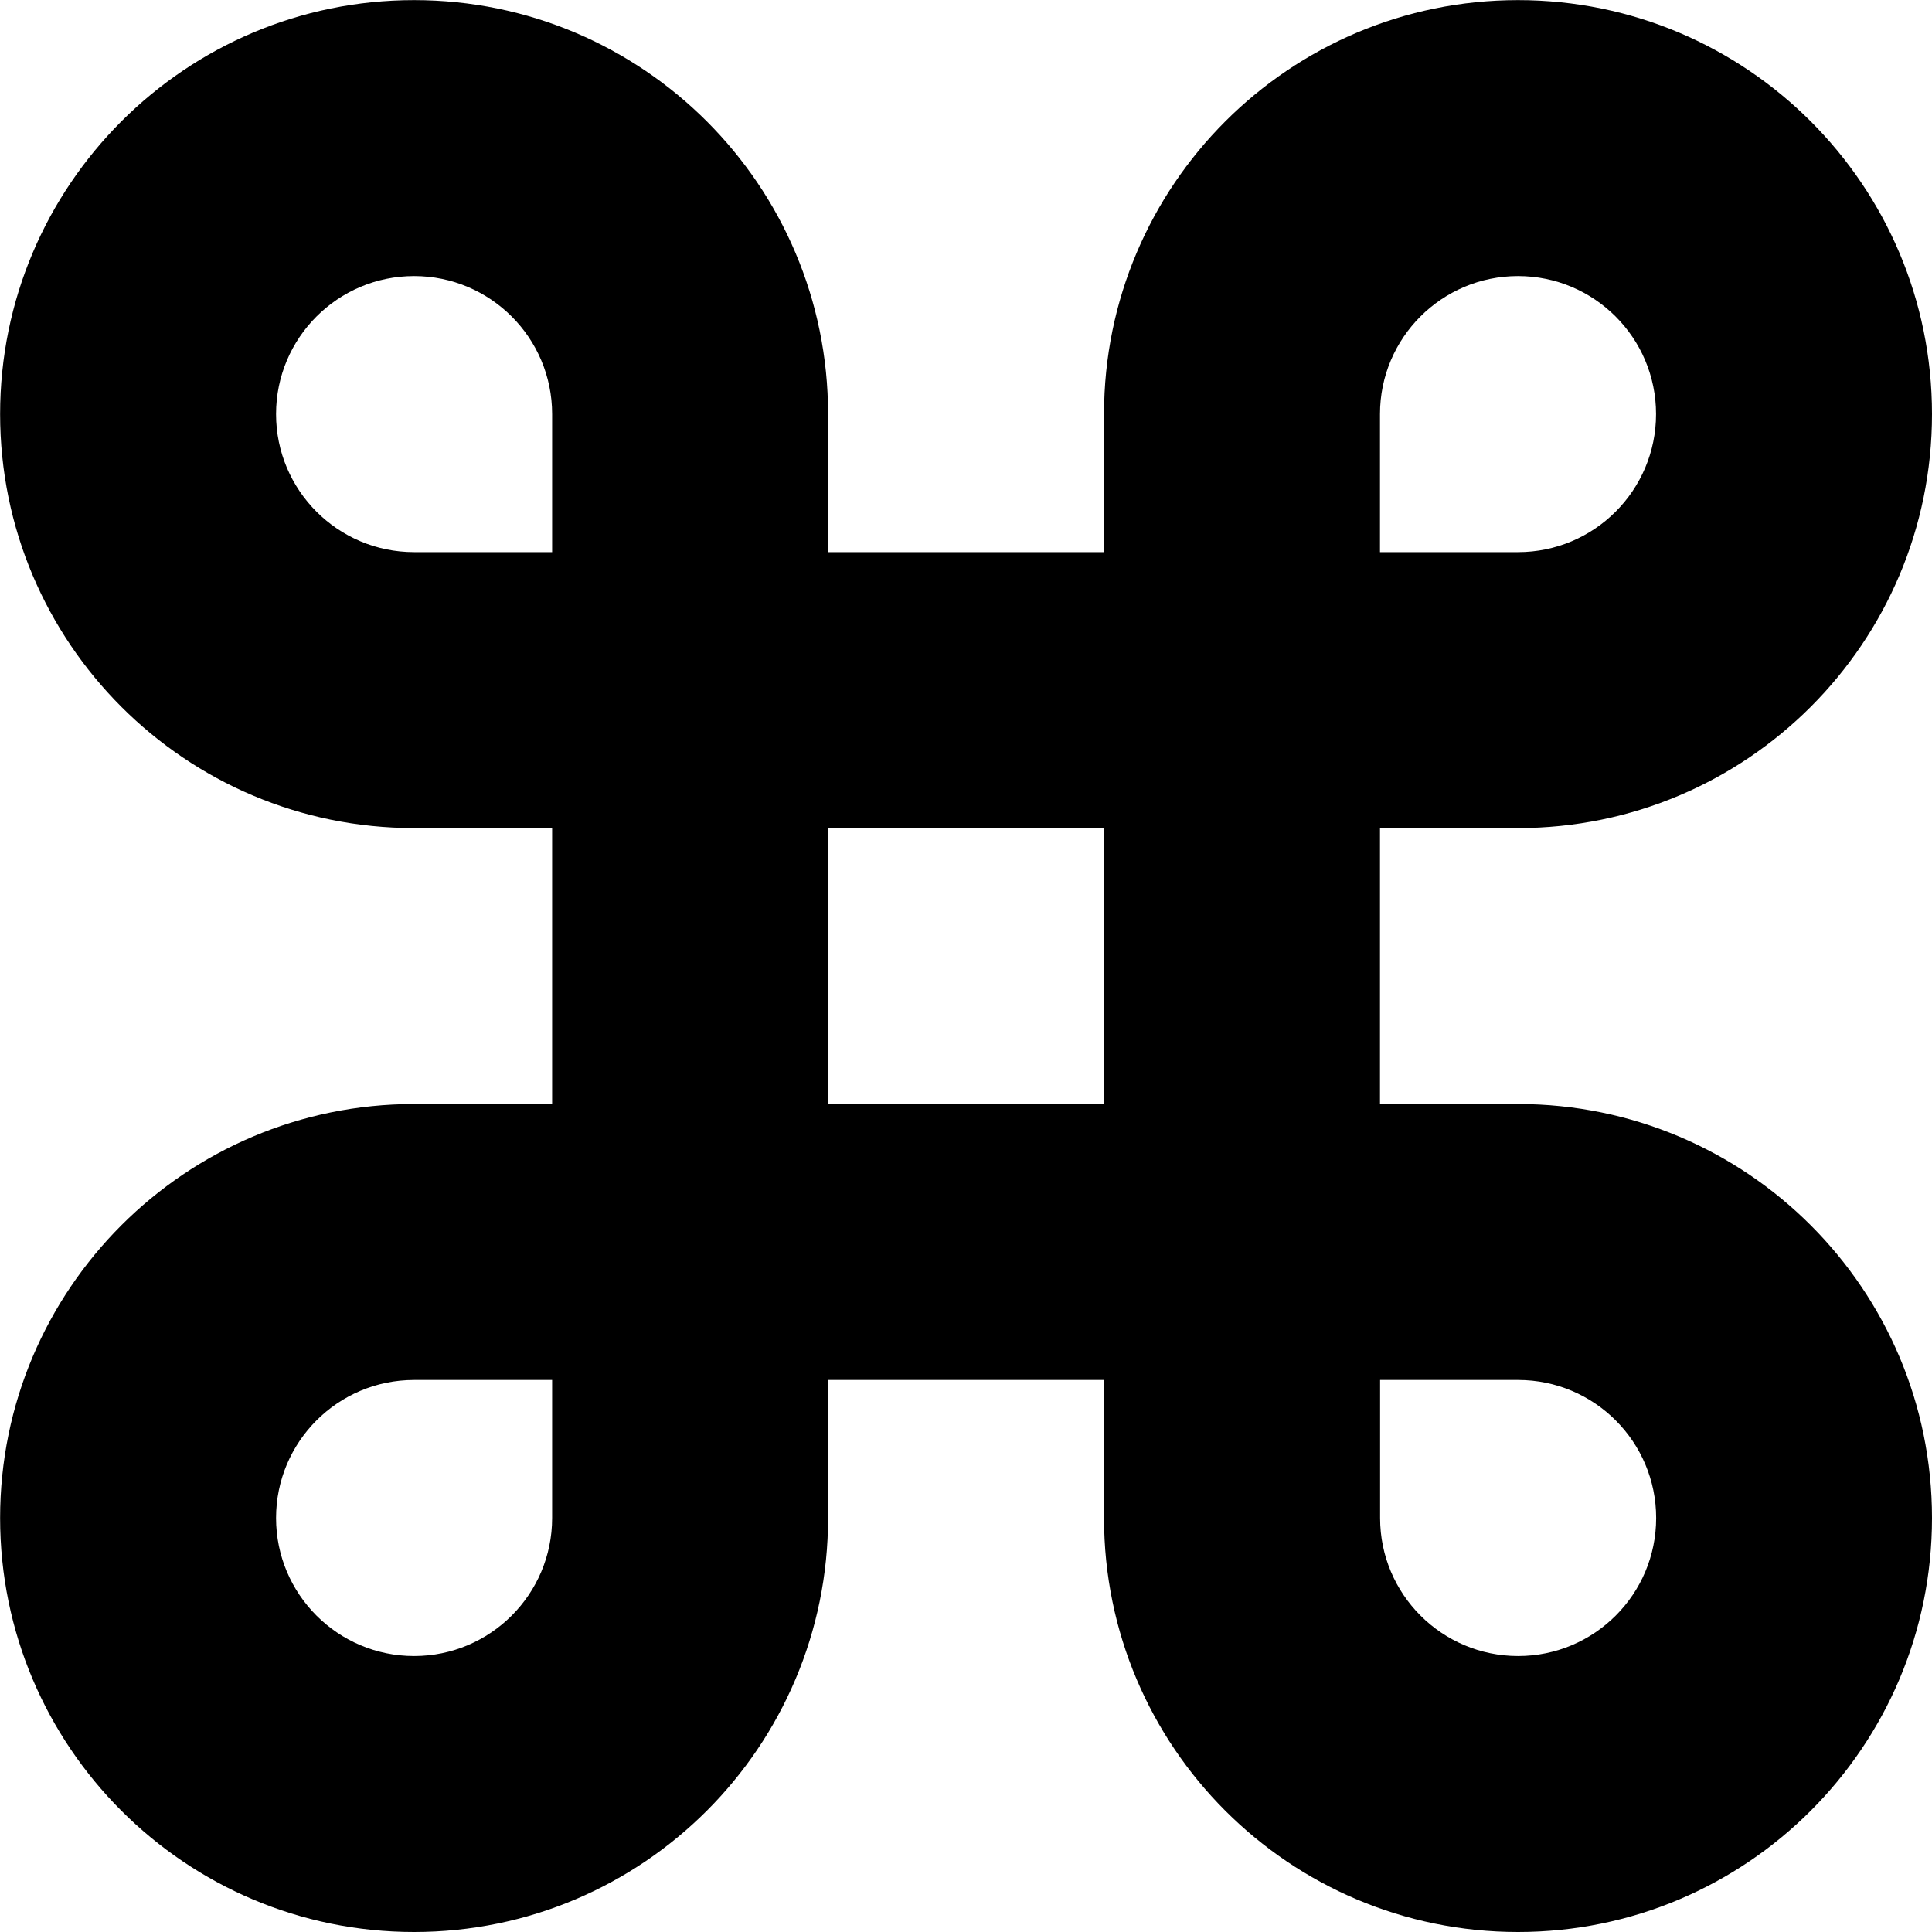 <svg width="18" height="18" viewBox="0 0 18 18" xmlns="http://www.w3.org/2000/svg"><path d="M14.143 10.286h-1.286v-2.571h1.286c2.13 0 3.857-1.727 3.857-3.857s-1.727-3.857-3.857-3.857-3.857 1.727-3.857 3.857v1.286h-2.571v-1.286c0-2.13-1.727-3.857-3.857-3.857s-3.857 1.727-3.857 3.857 1.727 3.857 3.857 3.857h1.286v2.571h-1.286c-2.13 0-3.857 1.727-3.857 3.857s1.727 3.857 3.857 3.857 3.857-1.727 3.857-3.857v-1.286h2.571v1.286c0 2.13 1.727 3.857 3.857 3.857s3.857-1.727 3.857-3.857-1.727-3.857-3.857-3.857zm0-7.714c.71 0 1.286.576 1.286 1.286 0 .71-.576 1.286-1.286 1.286h-1.286v-1.286c0-.71.576-1.286 1.286-1.286zm-11.571 1.286c0-.71.576-1.286 1.286-1.286.71 0 1.286.576 1.286 1.286v1.286h-1.286c-.71 0-1.286-.576-1.286-1.286zm1.286 11.571c-.71 0-1.286-.576-1.286-1.286 0-.71.576-1.286 1.286-1.286h1.286v1.286c0 .71-.576 1.286-1.286 1.286zm3.857-5.143v-2.571h2.571v2.571h-2.571zm6.429 5.143c-.71 0-1.286-.576-1.286-1.286v-1.286h1.286c.71 0 1.286.576 1.286 1.286 0 .71-.576 1.286-1.286 1.286z"/></svg>